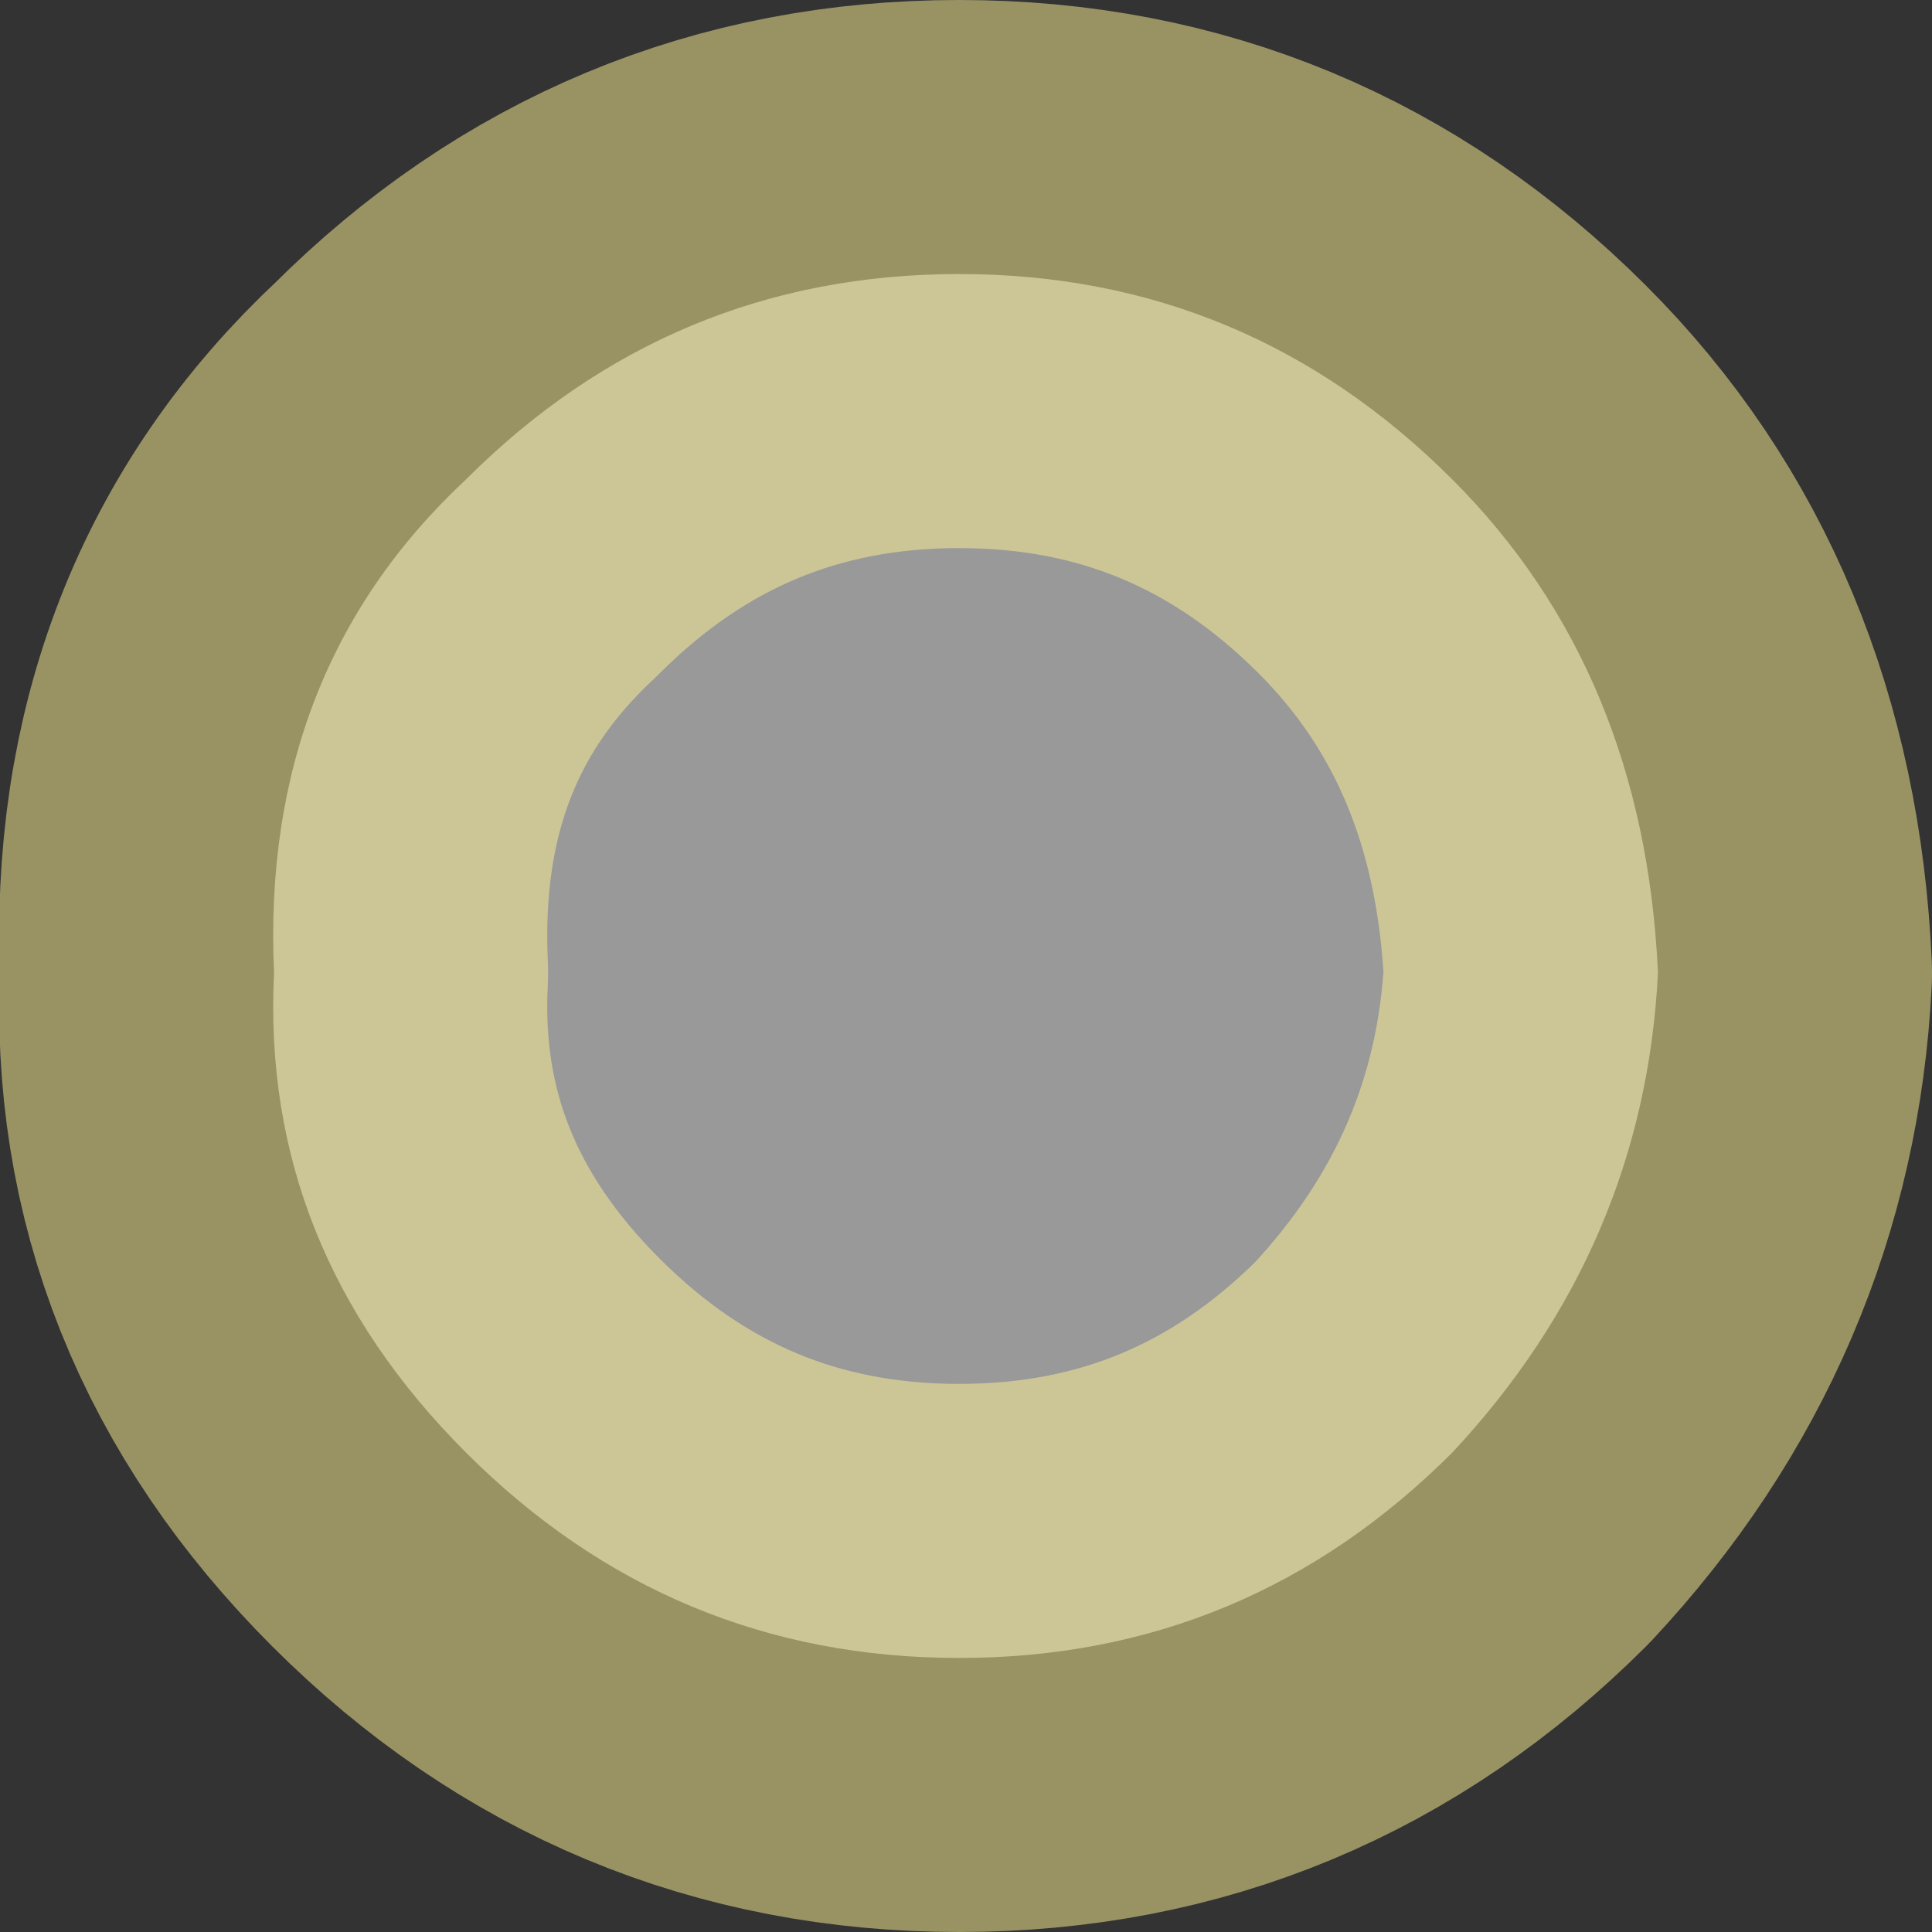 <?xml version="1.0" encoding="UTF-8" standalone="no"?>
<svg xmlns:xlink="http://www.w3.org/1999/xlink" height="7.05px" width="7.05px" xmlns="http://www.w3.org/2000/svg">
  <rect width="100%" height="100%" fill="#333333" stroke="none"/>
  <g transform="matrix(1.0, 0.0, 0.0, 1.0, 3.5, 3.15)">
    <path d="M1.8 -1.4 Q2.5 -0.7 2.55 0.4 2.5 1.4 1.8 2.15 1.05 2.9 0.0 2.9 -1.05 2.9 -1.8 2.15 -2.55 1.4 -2.5 0.4 -2.55 -0.7 -1.8 -1.4 -1.05 -2.15 0.0 -2.15 1.05 -2.15 1.8 -1.4" fill="#ffffff" fill-opacity="0.502" fill-rule="evenodd" stroke="none"/>
    <path d="M1.8 -1.4 Q2.5 -0.7 2.55 0.4 2.5 1.4 1.8 2.15 1.05 2.9 0.0 2.9 -1.05 2.9 -1.8 2.15 -2.55 1.4 -2.5 0.4 -2.55 -0.7 -1.8 -1.4 -1.05 -2.15 0.0 -2.15 1.05 -2.15 1.8 -1.4 Z" fill="none" stroke="#fff495" stroke-linecap="round" stroke-linejoin="round" stroke-opacity="0.502" stroke-width="2.0"/>
  </g>
</svg>
